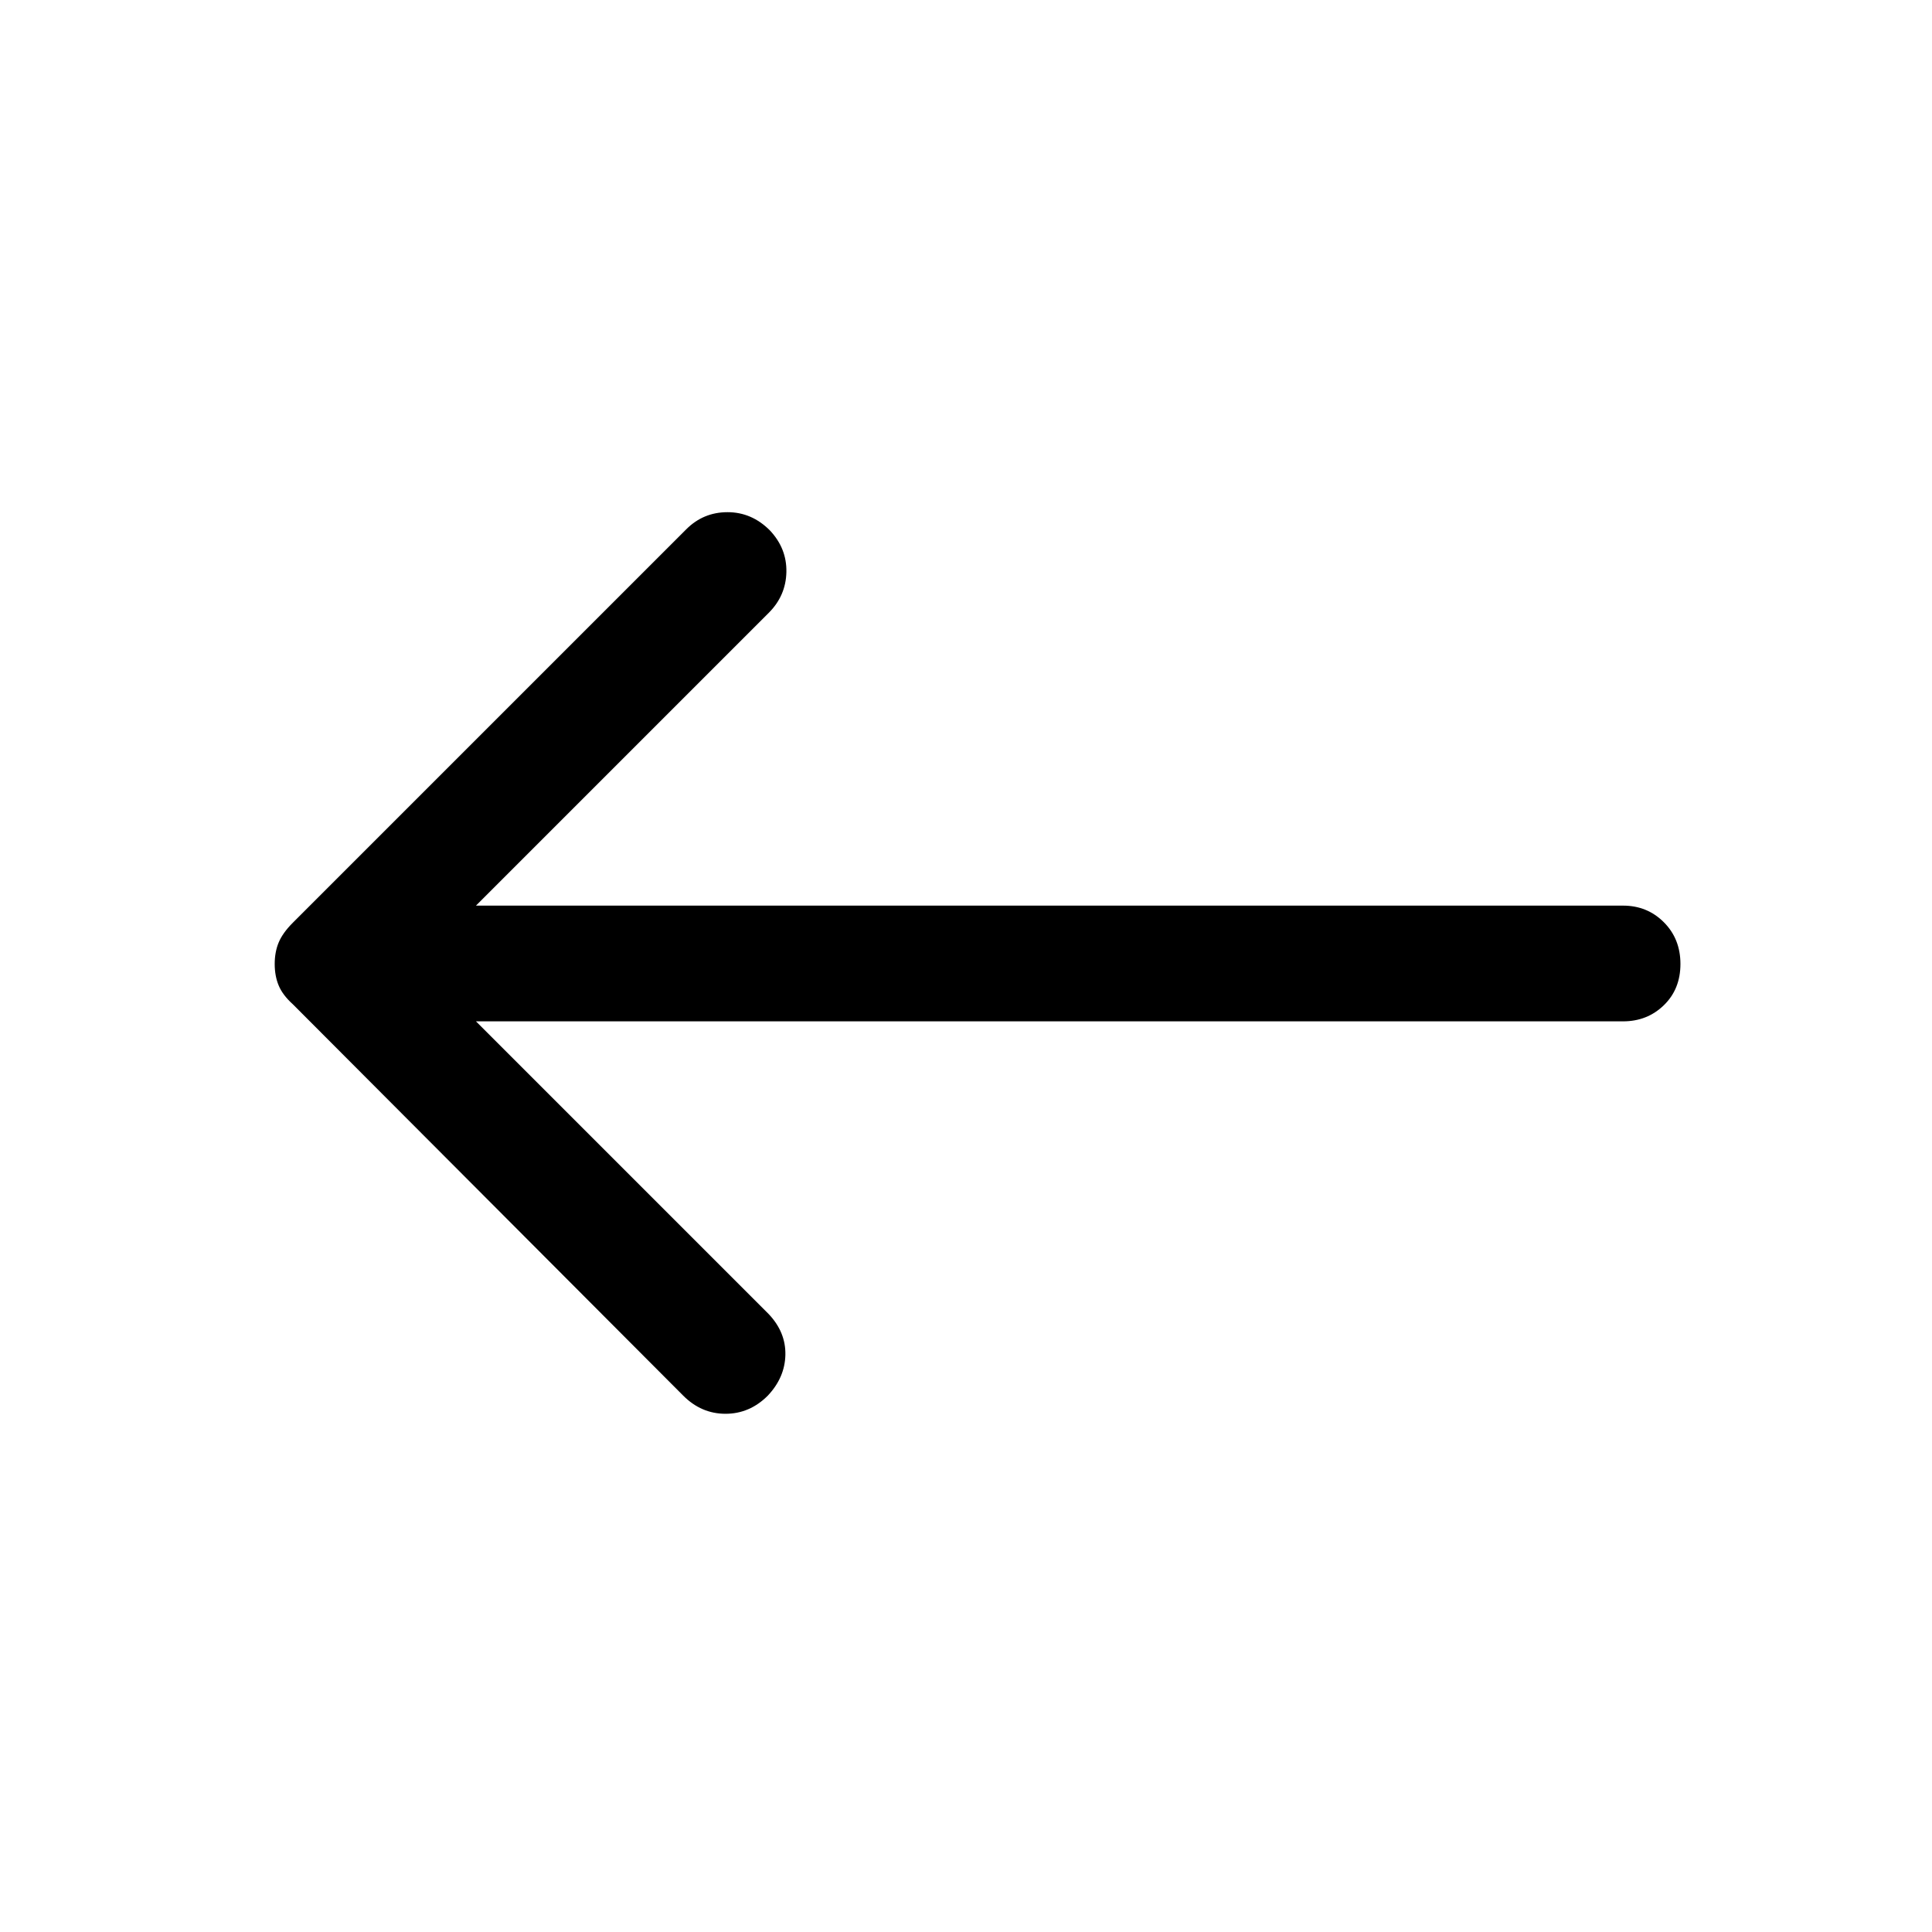 <svg xmlns="http://www.w3.org/2000/svg" height="48" viewBox="0 -960 960 960" width="48"><path d="M236.5-452.5 382-307q8.5 9 8.25 20.25t-8.75 20.25q-9 9-21 9t-21-9L145.5-461q-5-4.5-7-9.25t-2-10.75q0-6 2-10.75t7-9.75L341-697q8.5-8.5 20.5-8.5t21 9q8.5 9 8.25 20.75T382-655.5L236.5-510h570q12 0 20.25 8.25T835-481q0 12.5-8.25 20.5t-20.25 8h-570Z"/></svg>